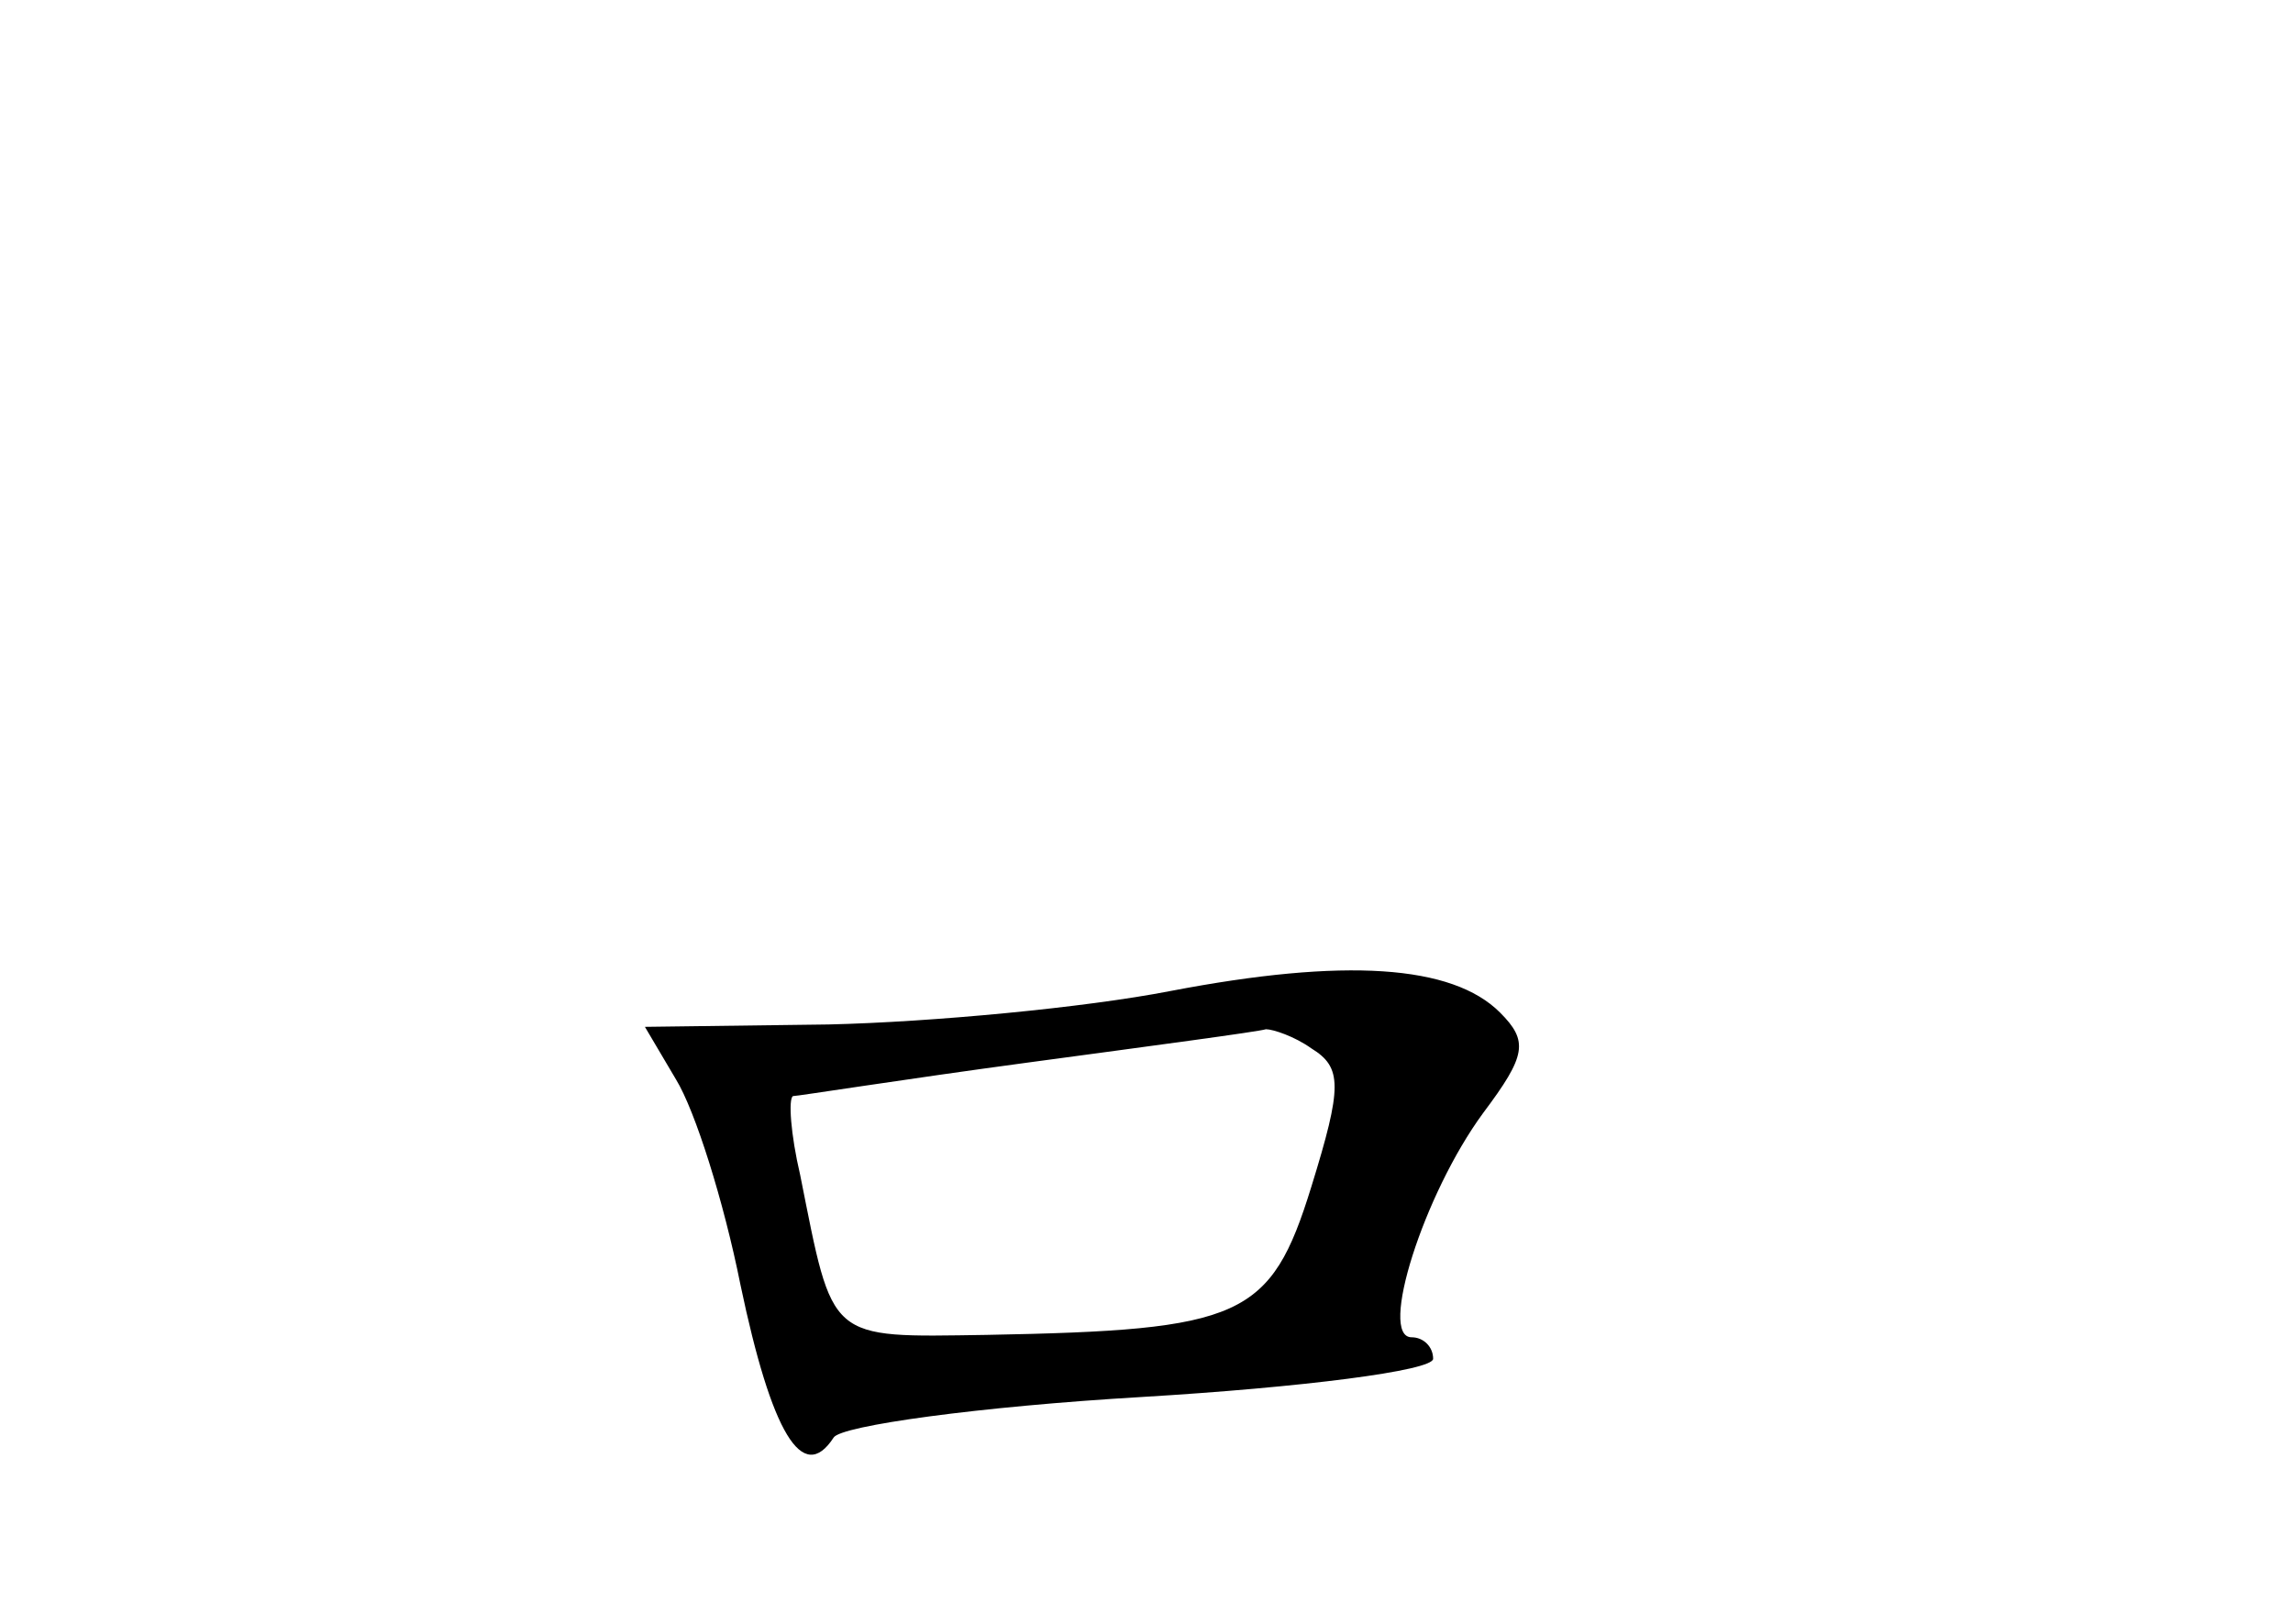 <?xml version="1.0" standalone="no"?>
<!DOCTYPE svg PUBLIC "-//W3C//DTD SVG 20010904//EN"
 "http://www.w3.org/TR/2001/REC-SVG-20010904/DTD/svg10.dtd">
<svg version="1.0" xmlns="http://www.w3.org/2000/svg"
 width="96pt" height="68pt" viewBox="0 0 96 68"
 preserveAspectRatio="xMidYMid meet">
<g transform="translate(0,68) scale(0.1,-0.1)"
fill="#000000" stroke="none">
<path d="M490 265 c-36 -7 -100 -13 -143 -14 l-77 -1 13 -22 c8 -13 20 -51 27
-86 13 -62 26 -84 39 -64 3 5 61 13 129 17 67 4 122 11 122 16 0 5 -4 9 -9 9
-14 0 5 60 30 94 18 24 19 30 7 42 -20 20 -65 23 -138 9z m59 -24 c13 -8 13
-16 0 -58 -17 -55 -29 -60 -136 -62 -67 -1 -64 -3 -78 67 -4 17 -5 32 -3 33 2
0 46 7 98 14 52 7 97 13 100 14 3 0 12 -3 19 -8z"/>
</g>
</svg>
